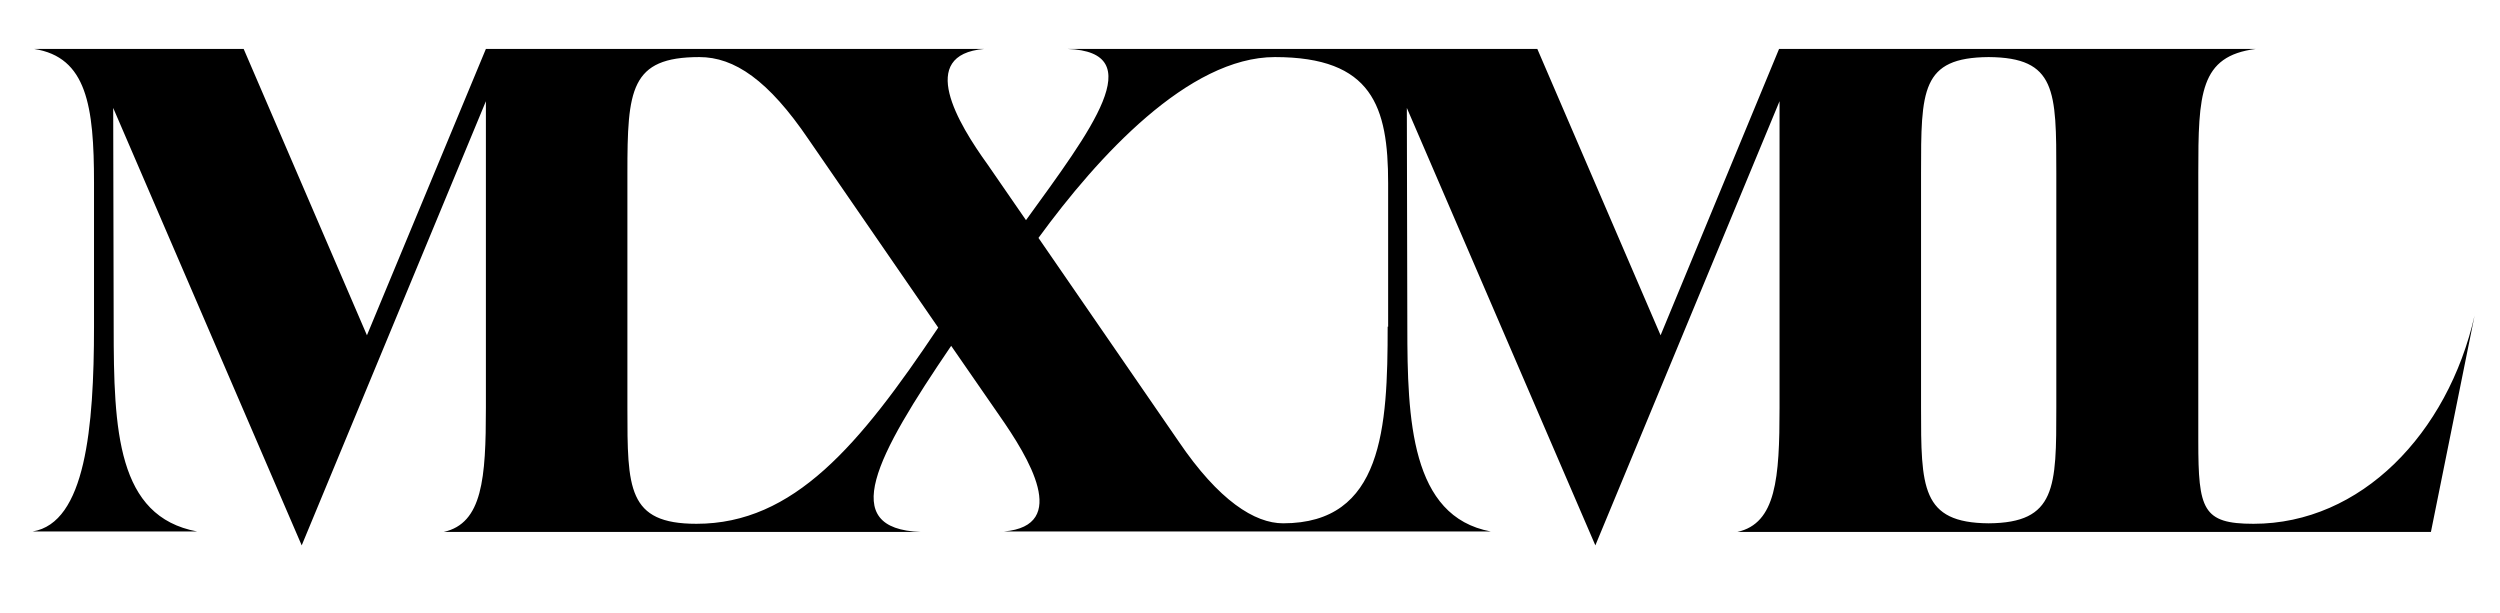 <?xml version="1.0" encoding="utf-8"?>
<!-- Generator: Adobe Illustrator 27.8.1, SVG Export Plug-In . SVG Version: 6.00 Build 0)  -->
<svg version="1.1" id="Layer_2" xmlns="http://www.w3.org/2000/svg" xmlns:xlink="http://www.w3.org/1999/xlink" x="0px" y="0px"
	 viewBox="0 0 521.2 127.7" style="enable-background:new 0 0 521.2 127.7;" xml:space="preserve">
<path d="M469.8,109.2c-10.6,0-11.5-3-11.5-17.2V36.1c0-16.6,0.3-24.4,12-25.9h-99.4l-24.7,59.7l-25.7-59.7l-98,0
	c17.5,0.6,5,16.9-8.6,35.7l-8-11.6c-6.2-8.6-14.8-22.9-0.7-24.1l-103.9,0L76.5,69.9L50.8,10.2H7.1c11,1.7,12.5,11.9,12.5,27.9v30
	c0,21.1-1.8,40.9-12.8,42.7l34.3,0c-16.7-3.1-17.4-21.1-17.4-42.7l-0.1-45.6l39.3,91.2l38.4-92.6v63.9c0,14.7-0.7,24.1-8.8,25.9
	h99.5c-17.5-0.6-9.4-15.7,6.3-38.8l10.1,14.6c6,8.6,14.8,22.9,0.9,24.1h101.5c-16.7-3.1-17.4-23.4-17.4-42.7l-0.1-45.6l39.3,91.2
	l38.4-92.6v63.9c0,14.7-0.7,24.1-8.8,25.9h144.6l9.1-45.1C510.3,90.4,492.2,109.2,469.8,109.2z M145.2,109.2
	c-14.4,0-14.4-7.4-14.4-24.2V36.1c0-17.4,0.6-24.2,15-24.2v0c7.3,0,14.4,4.8,22.8,17.2l27,39.2C179.2,92.8,165.5,109.2,145.2,109.2z
	 M289.3,68.1c0,21.1-1,41-21.8,41c-5.9,0-13.4-4.7-21.8-17.1l-29.2-42.4c12.4-17,31.3-37.7,49.3-37.7c20.3,0,23.6,10.3,23.6,26.3
	V68.1z M428.7,84.9c0,16.7,0,24.1-14.1,24.2c-14.1-0.1-14.1-7.5-14.1-24.2V36.1c0-17.3,0-24.1,14.1-24.2c14.1,0.1,14.1,7,14.1,24.2
	V84.9z"/>
</svg>
